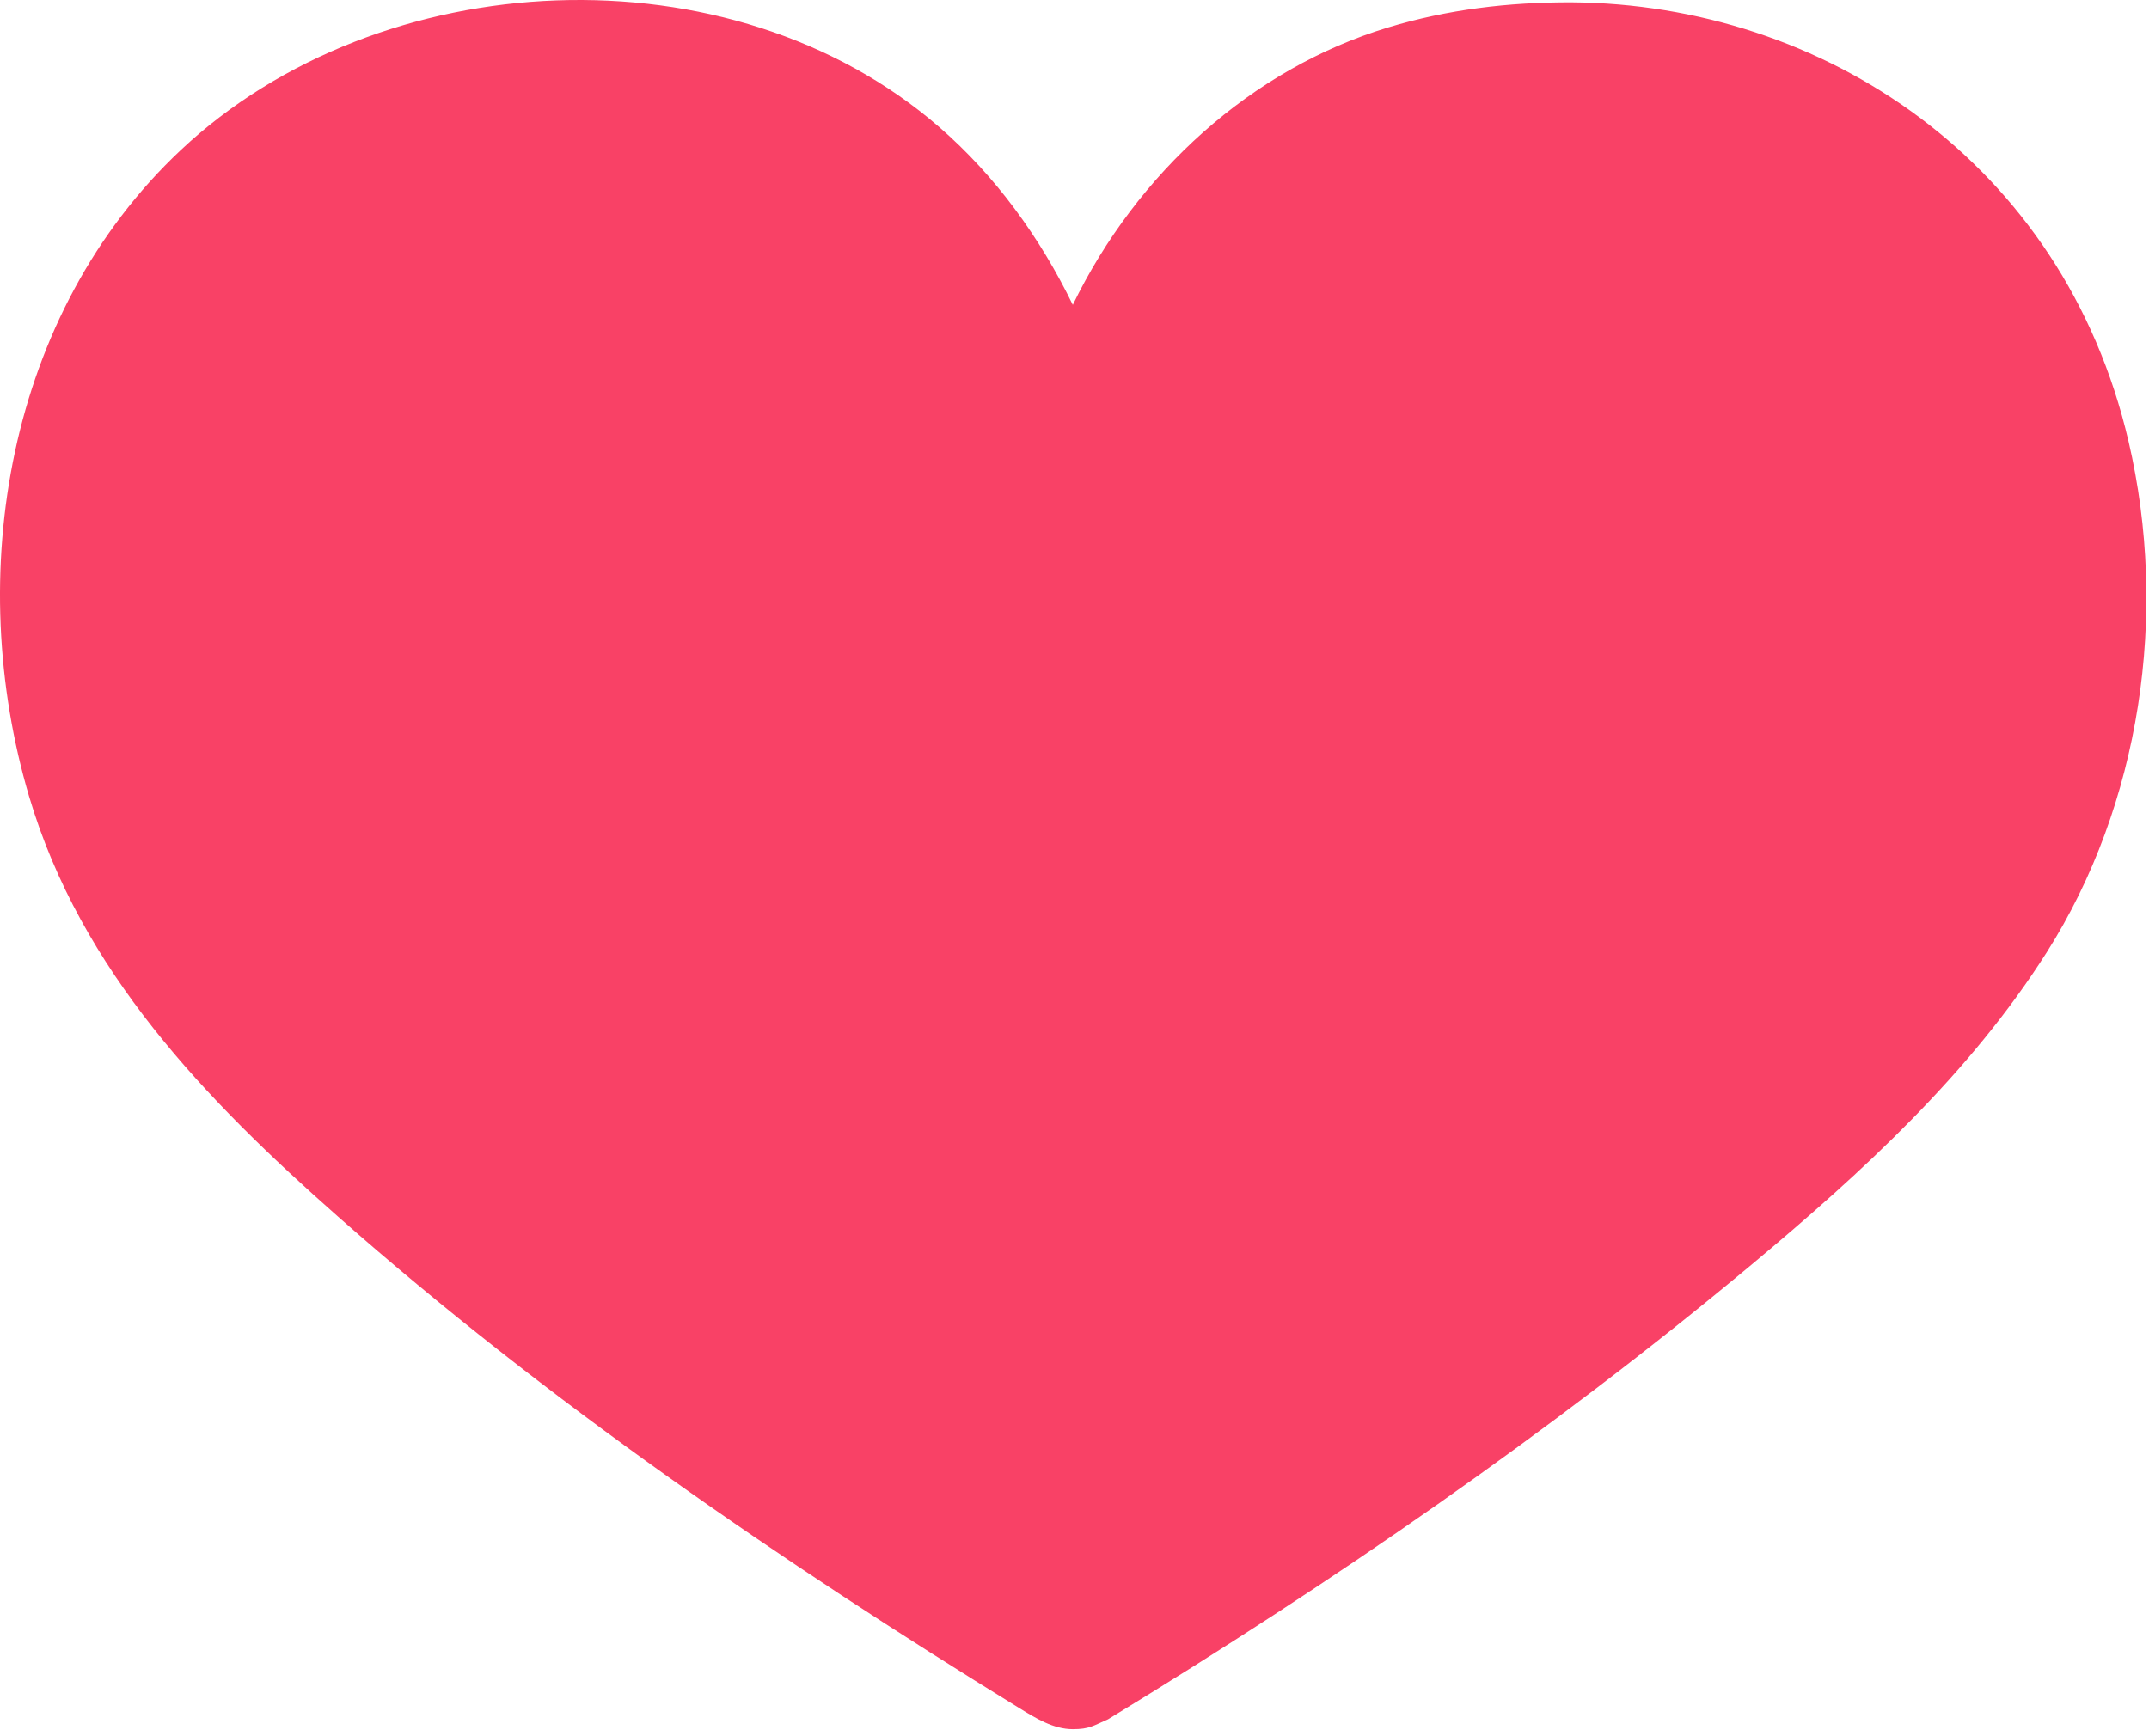 <?xml version="1.0" encoding="UTF-8" standalone="no"?>
<!DOCTYPE svg PUBLIC "-//W3C//DTD SVG 1.1//EN" "http://www.w3.org/Graphics/SVG/1.1/DTD/svg11.dtd">
<svg width="100%" height="100%" viewBox="0 0 333 269" version="1.1" xmlns="http://www.w3.org/2000/svg" xmlns:xlink="http://www.w3.org/1999/xlink" xml:space="preserve" xmlns:serif="http://www.serif.com/" style="fill-rule:evenodd;clip-rule:evenodd;stroke-linejoin:round;stroke-miterlimit:2;">
    <g transform="matrix(1,0,0,1,-473.704,-46.26)">
        <path d="M717.21,46.623C756.11,46.891 793.426,71.295 803.535,114.671C809.772,141.43 805.397,170.909 790.868,193.843C778.976,212.616 762.303,227.934 745.06,242.316C713.721,268.454 680.024,291.634 645.721,312.538L645.392,312.738C643.092,313.737 642.52,314.265 639.94,314.265C636.948,314.265 634.238,312.594 631.68,311.02C594.58,288.186 558.358,263.315 526.098,234.838C505.618,216.76 486.245,196.794 478.226,169.74C468.056,135.434 474.682,94.91 501.744,69.495C532.593,40.523 586.882,37.849 619.264,65.973C627.984,73.546 634.87,83.078 639.94,93.51C649.873,73.074 667.616,56.921 688.823,50.507C697.981,47.738 707.431,46.595 717.21,46.623Z" style="fill:rgb(249,65,102);"/>
    </g>
</svg>
